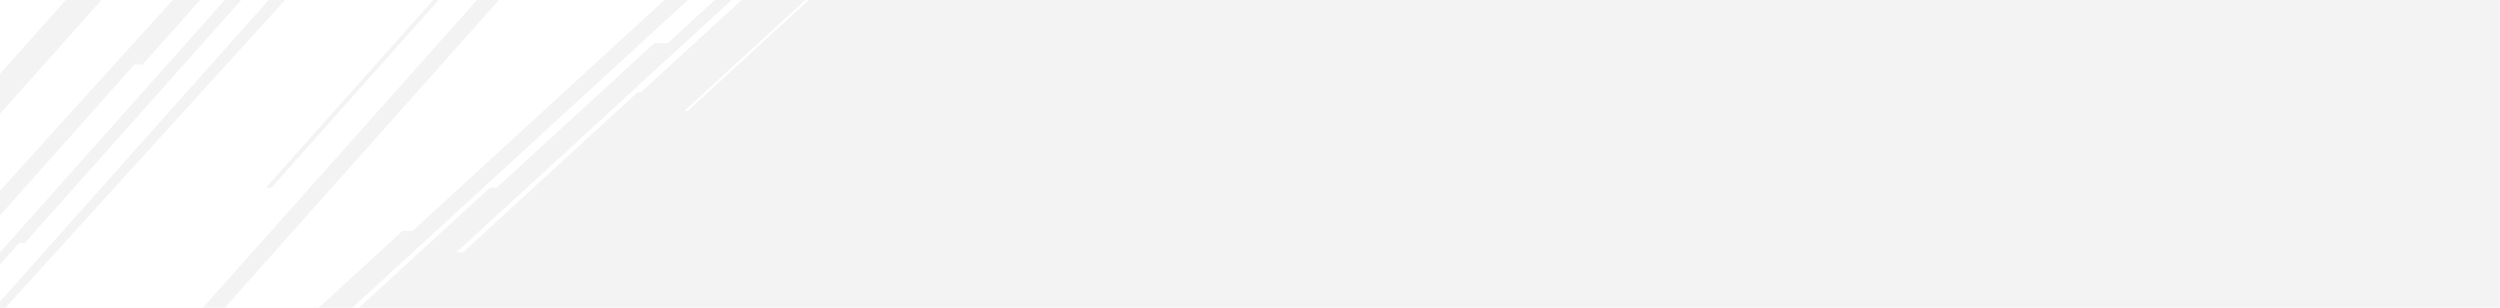 <svg id="mobile_top_bg" xmlns="http://www.w3.org/2000/svg" width="390" height="48" viewBox="0 0 390 48">
  <rect id="top_bg" width="390" height="48" fill="#f3f3f3"/>
  <g id="그룹_6" data-name="그룹 6">
    <path id="패스_17" data-name="패스 17" d="M103.654,0,64.391,36H62.821L49.733,48H0V0Zm7.853,0-7.329,6.72h-2.094l-24.6,22.56H76.432L56.015,48H54.968l52.35-48Zm4.188,0L99.989,14.4h-.524L72.244,39.36H71.2L114.124,0Zm10.47,0L107.318,17.28h-.524L125.641,0Z" fill="#fff" fill-rule="evenodd"/>
    <path id="패스_16" data-name="패스 16" d="M10.264,0h5.56L0,17.76V11.52ZM31.221,0,22.24,10.08H20.957L0,33.6V29.76L26.944,0Zm6.415,0L3.849,37.92H2.994L0,41.28V39.36L35.07,0Zm6.843,0L.855,48H0v-.96L41.913,0ZM77.839,0,35.07,48H31.649L74.417,0ZM41.485,29.28,67.574,0h.855L42.341,29.28Z" fill="#f3f3f3" fill-rule="evenodd"/>
  </g>
</svg>
